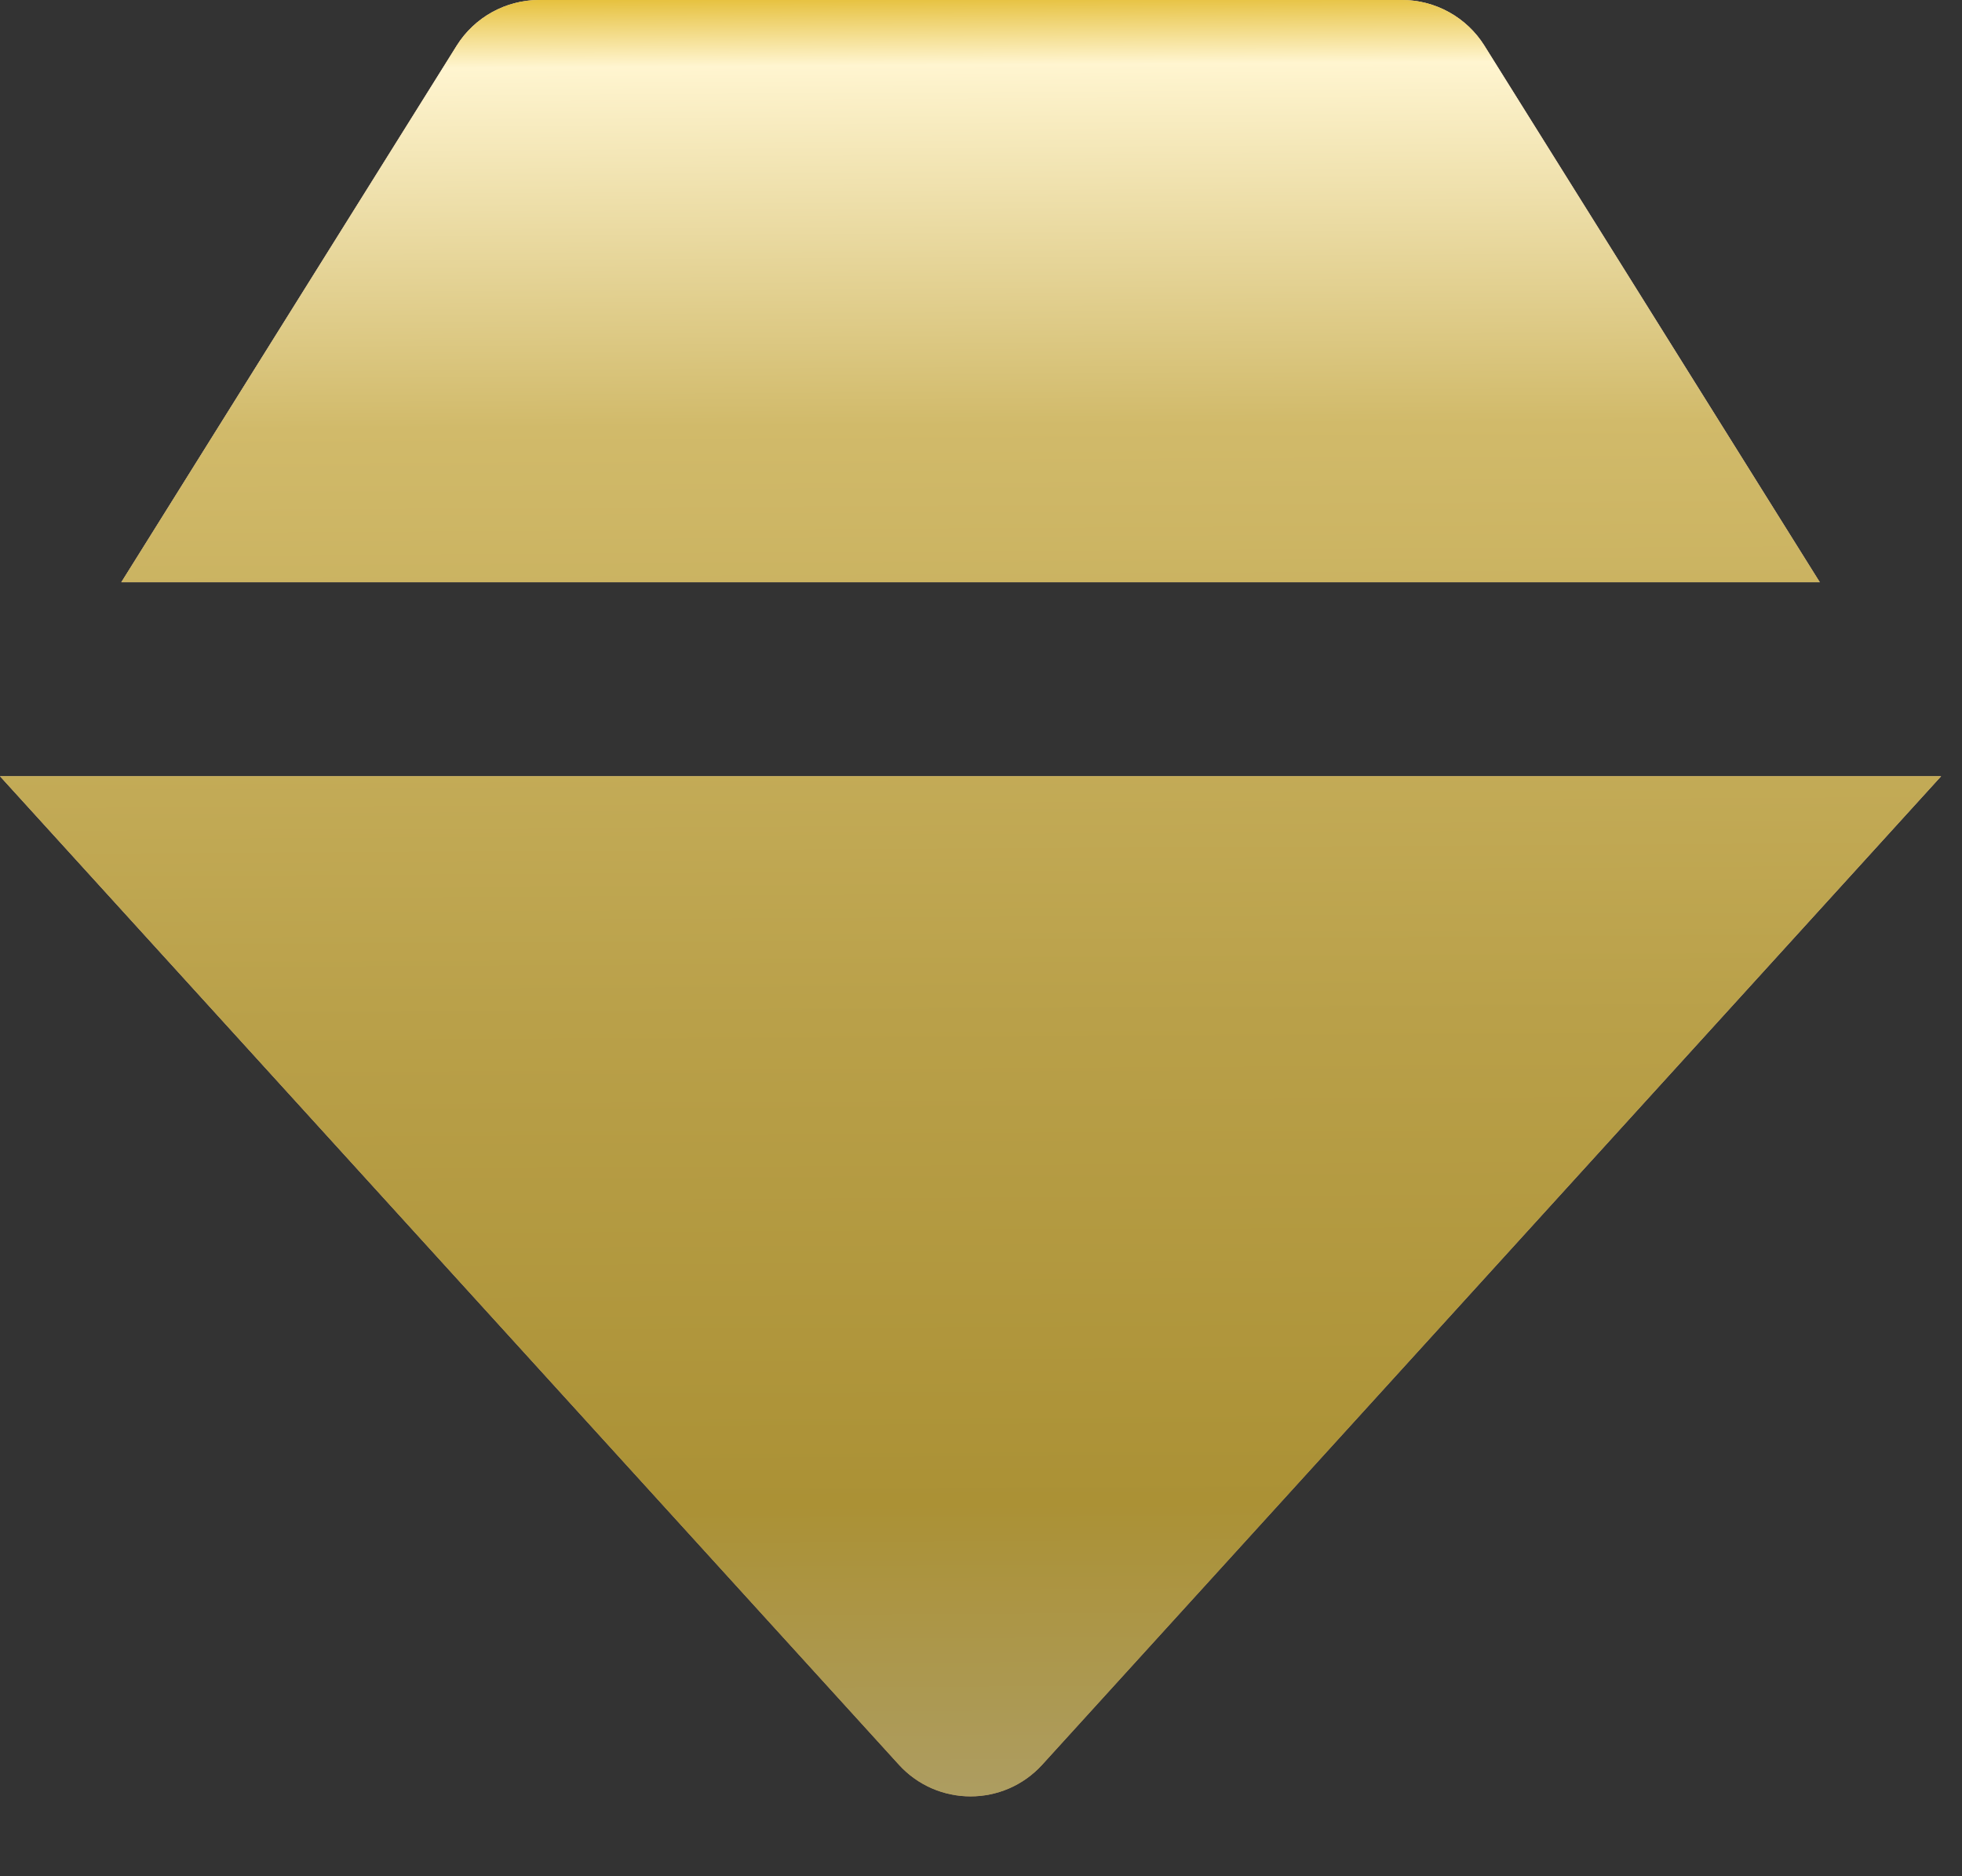<svg width="23" height="22" viewBox="0 0 23 22" fill="none" xmlns="http://www.w3.org/2000/svg">
<rect x="0" y="0" width="23" height="22" fill="#333333" stroke="none"/>
<path d="M16.435 0H6.32C5.928 0 5.562 0.203 5.354 0.535L1.422 6.827H21.333L17.401 0.535C17.193 0.203 16.827 0 16.435 0ZM10.536 20.691C10.987 21.188 11.768 21.188 12.219 20.691L22.755 9.102H0L10.536 20.691Z" fill="black"/>
<path d="M16.435 0H6.32C5.928 0 5.562 0.203 5.354 0.535L1.422 6.827H21.333L17.401 0.535C17.193 0.203 16.827 0 16.435 0ZM10.536 20.691C10.987 21.188 11.768 21.188 12.219 20.691L22.755 9.102H0L10.536 20.691Z" fill="url(#paint0_linear)"/>
<path d="M16.435 0H6.32C5.928 0 5.562 0.203 5.354 0.535L1.422 6.827H21.333L17.401 0.535C17.193 0.203 16.827 0 16.435 0ZM10.536 20.691C10.987 21.188 11.768 21.188 12.219 20.691L22.755 9.102H0L10.536 20.691Z" fill="url(#paint1_linear)"/>
<path d="M16.435 0H6.32C5.928 0 5.562 0.203 5.354 0.535L1.422 6.827H21.333L17.401 0.535C17.193 0.203 16.827 0 16.435 0ZM10.536 20.691C10.987 21.188 11.768 21.188 12.219 20.691L22.755 9.102H0L10.536 20.691Z" fill="url(#paint2_linear)"/>
<defs>
<linearGradient id="paint0_linear" x1="11.377" y1="0" x2="11.377" y2="21.064" gradientUnits="userSpaceOnUse">
<stop stop-color="#C9B2EF"/>
<stop offset="1" stop-color="#543784"/>
</linearGradient>
<linearGradient id="paint1_linear" x1="11.87" y1="-2.948" x2="12.043" y2="26.215" gradientUnits="userSpaceOnUse">
<stop stop-color="#D9C88B"/>
<stop offset="1" stop-color="#AA9036"/>
</linearGradient>
<linearGradient id="paint2_linear" x1="11.87" y1="-2.948" x2="12.043" y2="26.215" gradientUnits="userSpaceOnUse">
<stop offset="0.09" stop-color="#DDAE09"/>
<stop offset="0.127" stop-color="#FFF5D0"/>
<stop offset="0.272" stop-color="#D1BA6A"/>
<stop offset="0.511" stop-color="#B9A049"/>
<stop offset="0.706" stop-color="#AB9135"/>
<stop offset="0.823" stop-color="#AD9D61"/>
</linearGradient>
</defs>
</svg>
